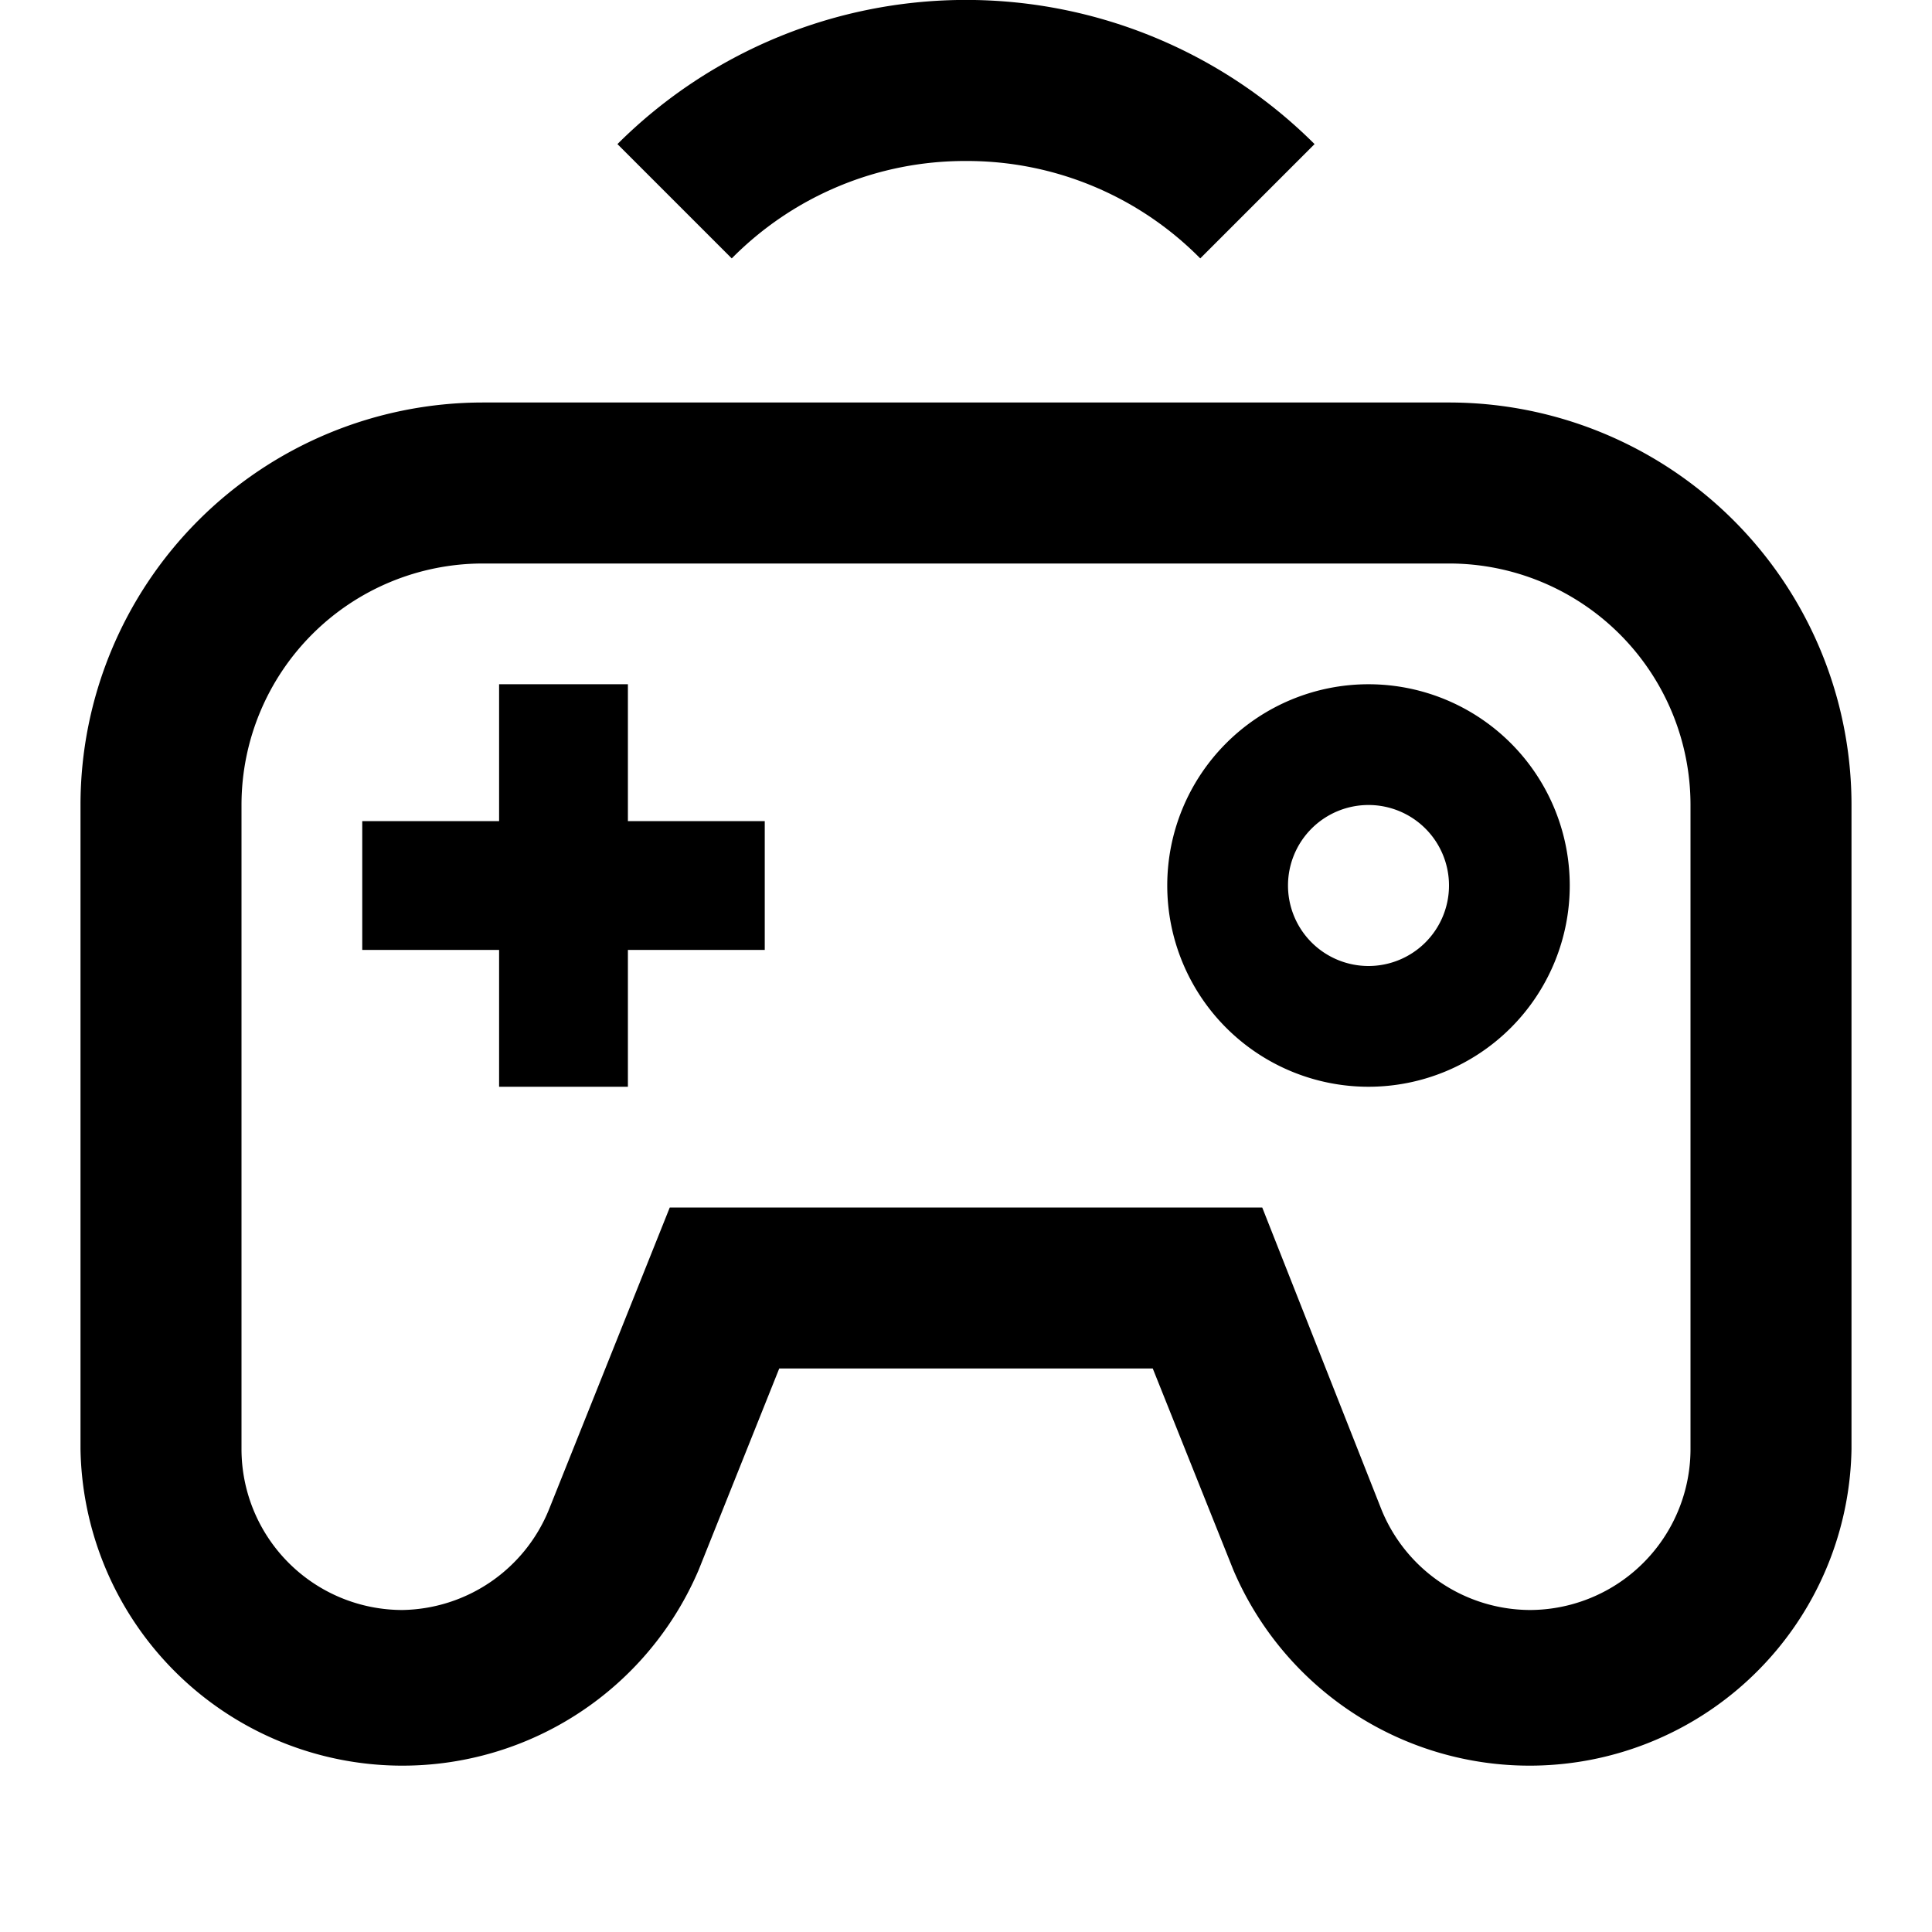 <svg id="Layer_1" data-name="Layer 1" xmlns="http://www.w3.org/2000/svg" viewBox="0 0 24 24"><title>iconoteka_gamepad_wireless_b_s</title><path d="M12,2a4.07,4.07,0,0,1,2.91,1.21l1.42-1.42a6.13,6.13,0,0,0-8.66,0L9.09,3.21A4.07,4.07,0,0,1,12,2Zm6,3H6a5,5,0,0,0-5,5v8A4,4,0,0,0,8.68,19.5l1-2.5h4.64l1,2.5A4,4,0,0,0,23,18V10A5,5,0,0,0,18,5Zm3,13a2,2,0,0,1-2,2,2,2,0,0,1-1.84-1.25L15.68,15H8.32l-1.5,3.75A2,2,0,0,1,5,20a2,2,0,0,1-2-2V10A3,3,0,0,1,6,7H18a3,3,0,0,1,3,3ZM7.8,8.5H6.2v1.7H4.5v1.6H6.2v1.7H7.8V11.8H9.5V10.2H7.8Zm9.2,0A2.5,2.5,0,1,0,19.5,11,2.5,2.5,0,0,0,17,8.5ZM17,12a1,1,0,1,1,1-1A1,1,0,0,1,17,12Z"/></svg>